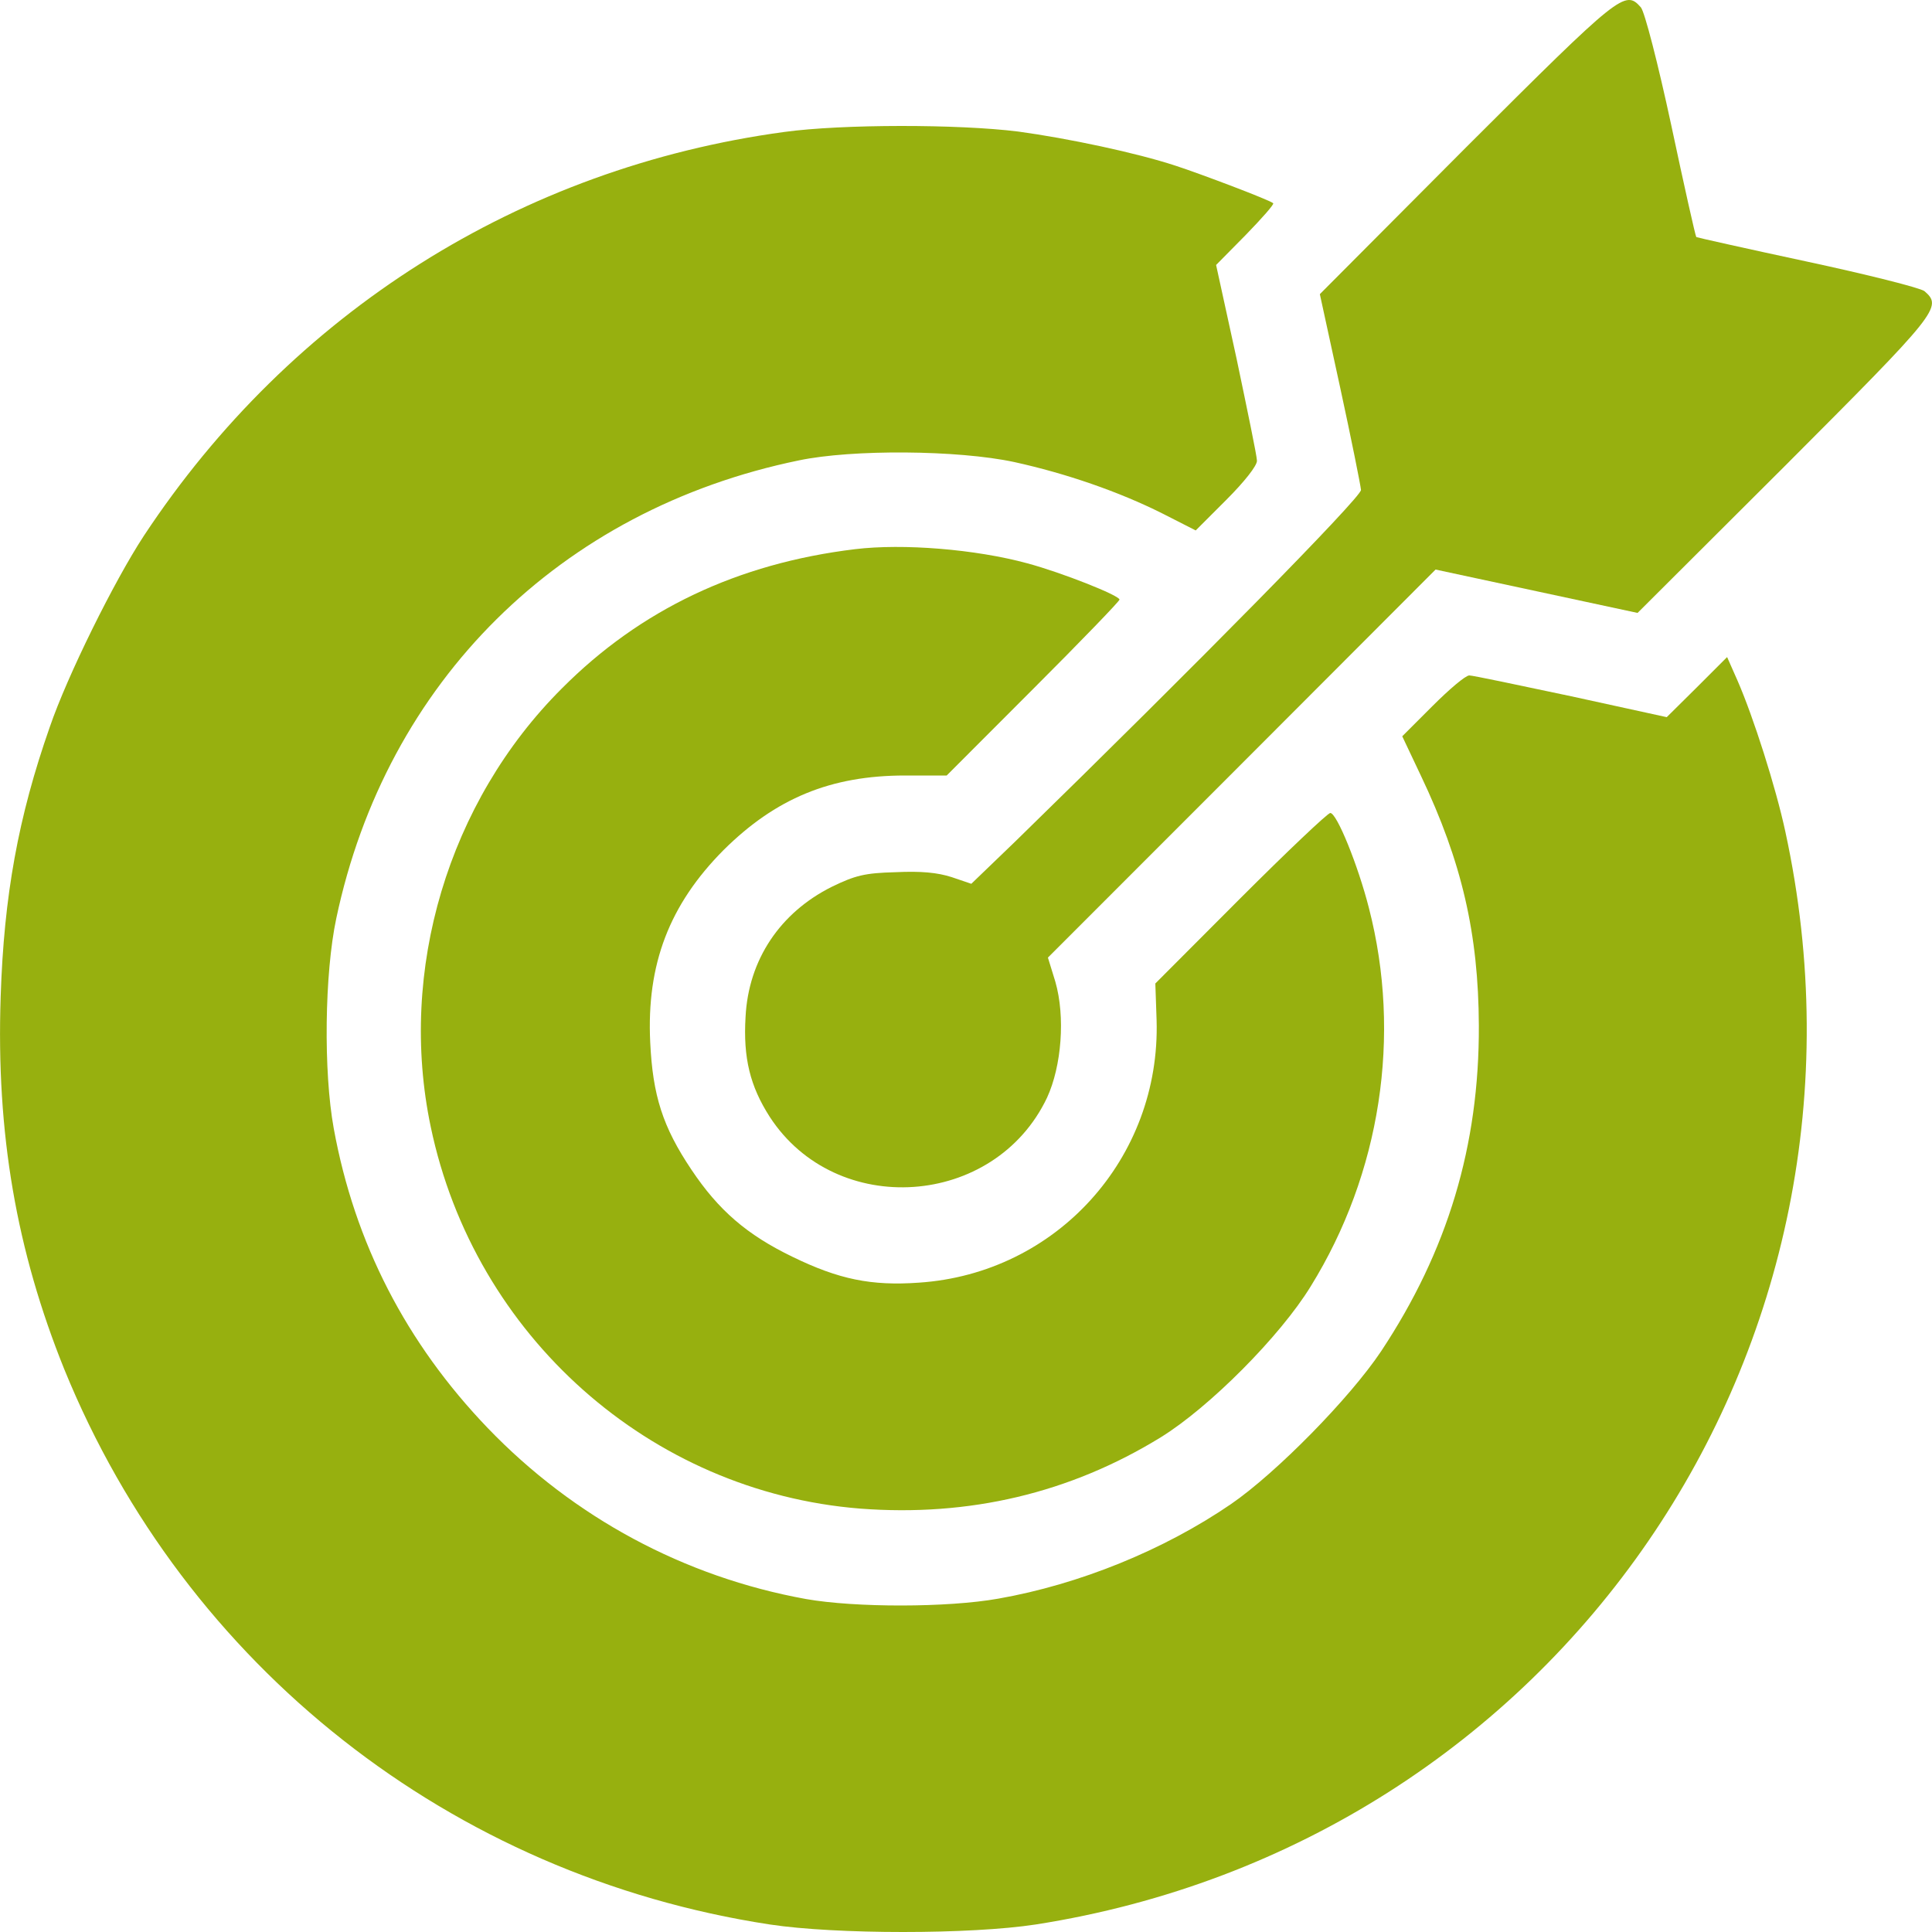 <svg width="20" height="20" viewBox="0 0 20 20" fill="none" xmlns="http://www.w3.org/2000/svg">
<path d="M15.18 1.522L13.663 3.045L13.874 4.015C13.99 4.55 14.085 5.025 14.089 5.072C14.089 5.15 12.395 6.872 10.512 8.709L10.055 9.149L9.852 9.08C9.706 9.033 9.537 9.016 9.27 9.029C8.951 9.037 8.852 9.063 8.611 9.18C8.076 9.447 7.748 9.935 7.718 10.526C7.692 10.953 7.766 11.246 7.968 11.561C8.654 12.618 10.296 12.506 10.839 11.363C10.99 11.035 11.029 10.526 10.925 10.163L10.848 9.913L12.857 7.903L14.861 5.896L15.909 6.121L16.952 6.345L18.474 4.827C20.068 3.23 20.111 3.178 19.922 3.014C19.879 2.98 19.331 2.842 18.706 2.708C18.081 2.574 17.564 2.458 17.56 2.454C17.551 2.445 17.435 1.927 17.301 1.297C17.163 0.655 17.025 0.12 16.986 0.076C16.823 -0.109 16.775 -0.07 15.18 1.522Z" fill="#97B00F"/>
<path d="M8.119 1.366C5.386 1.737 3.015 3.235 1.489 5.547C1.183 6.013 0.696 6.997 0.515 7.527C0.188 8.459 0.041 9.275 0.007 10.314C-0.041 11.734 0.17 12.946 0.666 14.176C1.92 17.252 4.671 19.418 7.968 19.922C8.654 20.026 10.046 20.026 10.723 19.922C16.124 19.077 19.642 13.956 18.482 8.61C18.383 8.149 18.15 7.419 17.986 7.044L17.879 6.802L17.568 7.113L17.254 7.424L16.266 7.208C15.719 7.092 15.245 6.992 15.21 6.992C15.171 6.992 15.003 7.135 14.831 7.307L14.516 7.622L14.71 8.032C15.133 8.921 15.305 9.667 15.309 10.616C15.314 11.859 14.986 12.95 14.296 13.99C13.973 14.473 13.214 15.246 12.745 15.569C12.046 16.048 11.171 16.402 10.335 16.549C9.809 16.643 8.852 16.643 8.343 16.553C7.08 16.324 5.938 15.707 5.05 14.784C4.205 13.904 3.671 12.868 3.455 11.682C3.347 11.091 3.36 10.077 3.481 9.508C3.998 7.057 5.796 5.275 8.27 4.766C8.822 4.65 9.917 4.658 10.499 4.783C11.033 4.9 11.585 5.09 12.038 5.318L12.378 5.491L12.693 5.176C12.883 4.986 13.012 4.822 13.012 4.77C13.012 4.723 12.913 4.248 12.801 3.713L12.589 2.743L12.896 2.432C13.064 2.259 13.193 2.113 13.18 2.104C13.154 2.074 12.413 1.794 12.171 1.716C11.766 1.582 11.05 1.431 10.542 1.362C9.921 1.284 8.718 1.284 8.119 1.366Z" fill="#97B00F"/>
<path d="M8.852 5.685C7.636 5.832 6.628 6.311 5.817 7.126C4.64 8.3 4.119 10.047 4.459 11.665C4.912 13.831 6.731 15.444 8.904 15.617C10.033 15.703 11.076 15.457 12.016 14.879C12.52 14.568 13.253 13.831 13.568 13.317C14.292 12.148 14.512 10.72 14.171 9.4C14.059 8.96 13.839 8.416 13.771 8.416C13.745 8.416 13.326 8.813 12.839 9.3L11.96 10.181L11.973 10.56C12.016 11.988 10.938 13.183 9.512 13.278C9.02 13.313 8.684 13.244 8.205 13.011C7.731 12.782 7.438 12.528 7.158 12.109C6.86 11.665 6.757 11.341 6.731 10.789C6.692 9.982 6.929 9.365 7.49 8.8C8.029 8.265 8.598 8.028 9.369 8.028H9.8L10.697 7.13C11.188 6.639 11.589 6.224 11.589 6.207C11.589 6.164 10.99 5.927 10.637 5.832C10.098 5.685 9.348 5.625 8.852 5.685Z" fill="#97B00F"/>
</svg>
